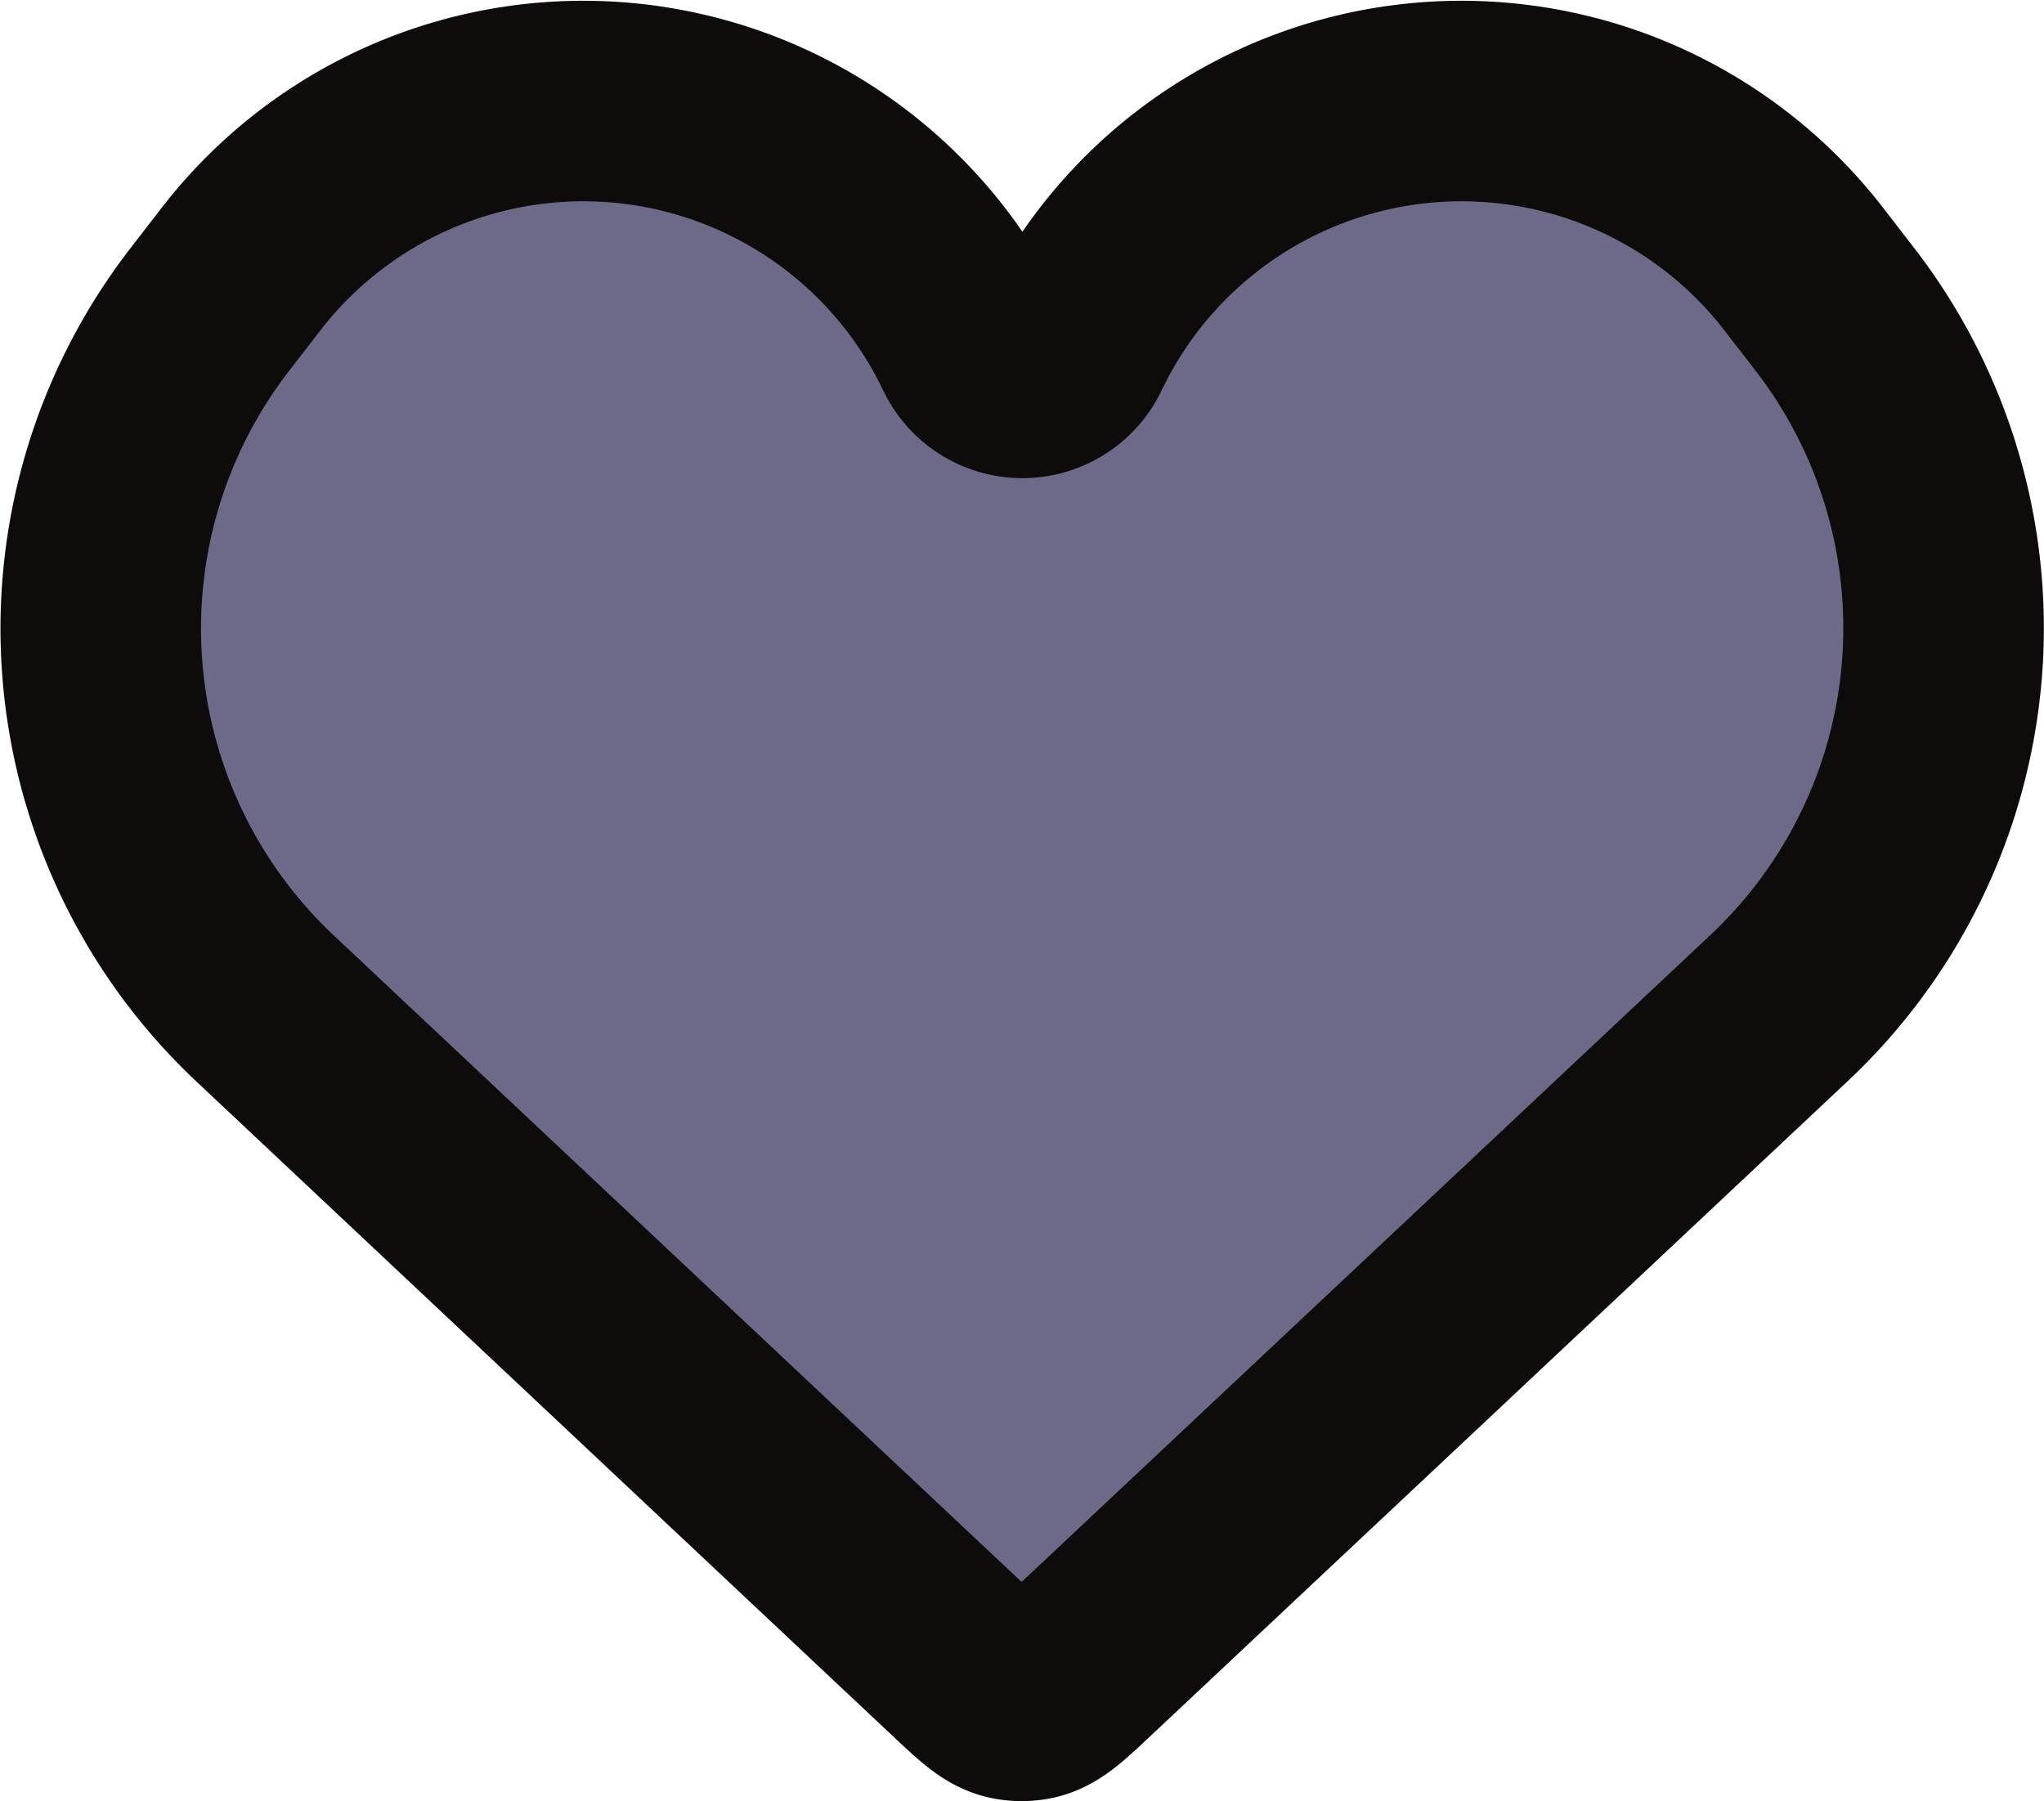 <svg xmlns="http://www.w3.org/2000/svg" width="20.385" height="17.964" viewBox="0 0 20.385 17.964">
  <path id="favorite-svgrepo-com_1_" data-name="favorite-svgrepo-com (1)" d="M4.451,13.908,11.4,20.44c.24.225.359.337.5.365a.5.5,0,0,0,.193,0c.141-.028.261-.14.5-.365l6.953-6.531A5.2,5.2,0,0,0,20.1,6.926l-.309-.4a4.314,4.314,0,0,0-7.3.786.539.539,0,0,1-.973,0,4.314,4.314,0,0,0-7.3-.786l-.309.4A5.2,5.2,0,0,0,4.451,13.908Z" transform="translate(-1.808 -3.85)" fill="#6d6a89" stroke="#0e0b0b" stroke-width="2"/>
</svg>
